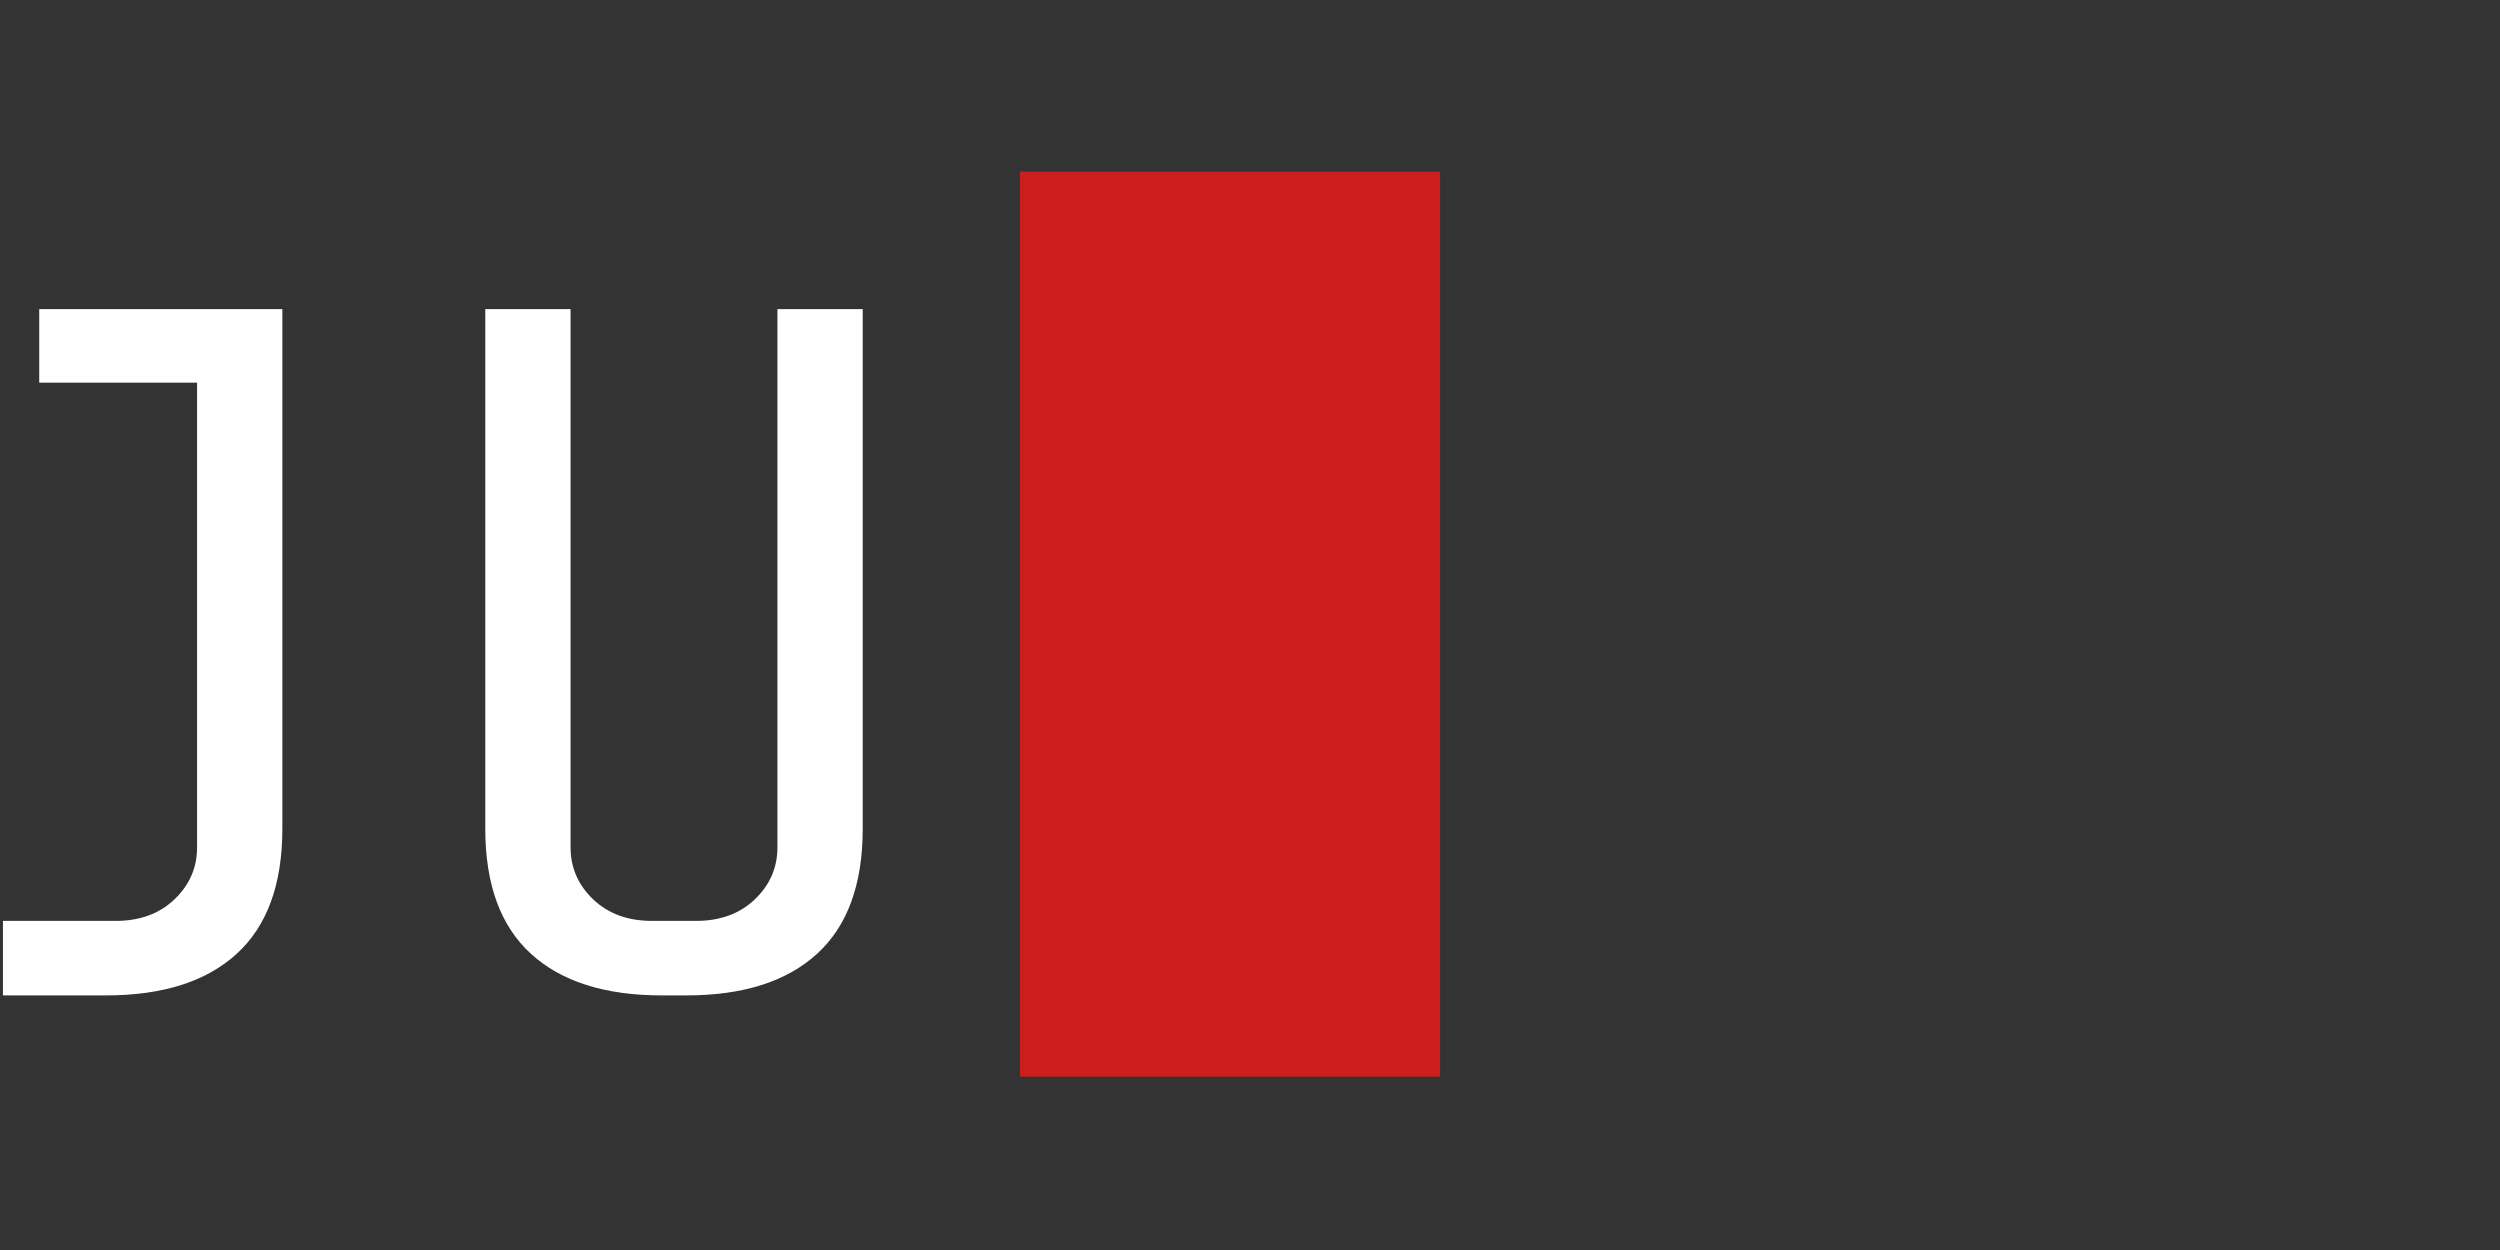 <svg id="Ebene_1" data-name="Ebene 1" xmlns="http://www.w3.org/2000/svg" viewBox="0 0 1500 750">
  <rect x="0" y="0" width="1500" height="750" fill="#333333" stroke="none"/>
  <defs>
    <style>
      .cls-1 {
        fill: #fff;
      }

      .cls-2 {
        fill: #cc1f1d;
      }
    </style>
  </defs>
  <g>
    <path class="cls-1" d="M142.06,572.24q-27.34,25-78.52,25H1.77v-44.7H69.42q21.75,0,35.29-12.95t13.53-31.17V229.61H23.54V185.49H169.41V497.24Q169.41,547.25,142.06,572.24Z"/>
    <path class="cls-1" d="M490.28,572.24q-27.34,25-78.52,25H397.05q-51.18,0-78.53-25t-27.35-75V185.49h51.18V508.42q0,18.24,13.52,31.17t35.3,12.95h26.47q21.75,0,35.29-12.95t13.53-31.17V185.49h51.17V497.24Q517.63,547.25,490.28,572.24Z"/>
  </g>
  <rect class="cls-2" x="611.98" y="103" width="252.06" height="543"/>
</svg>
